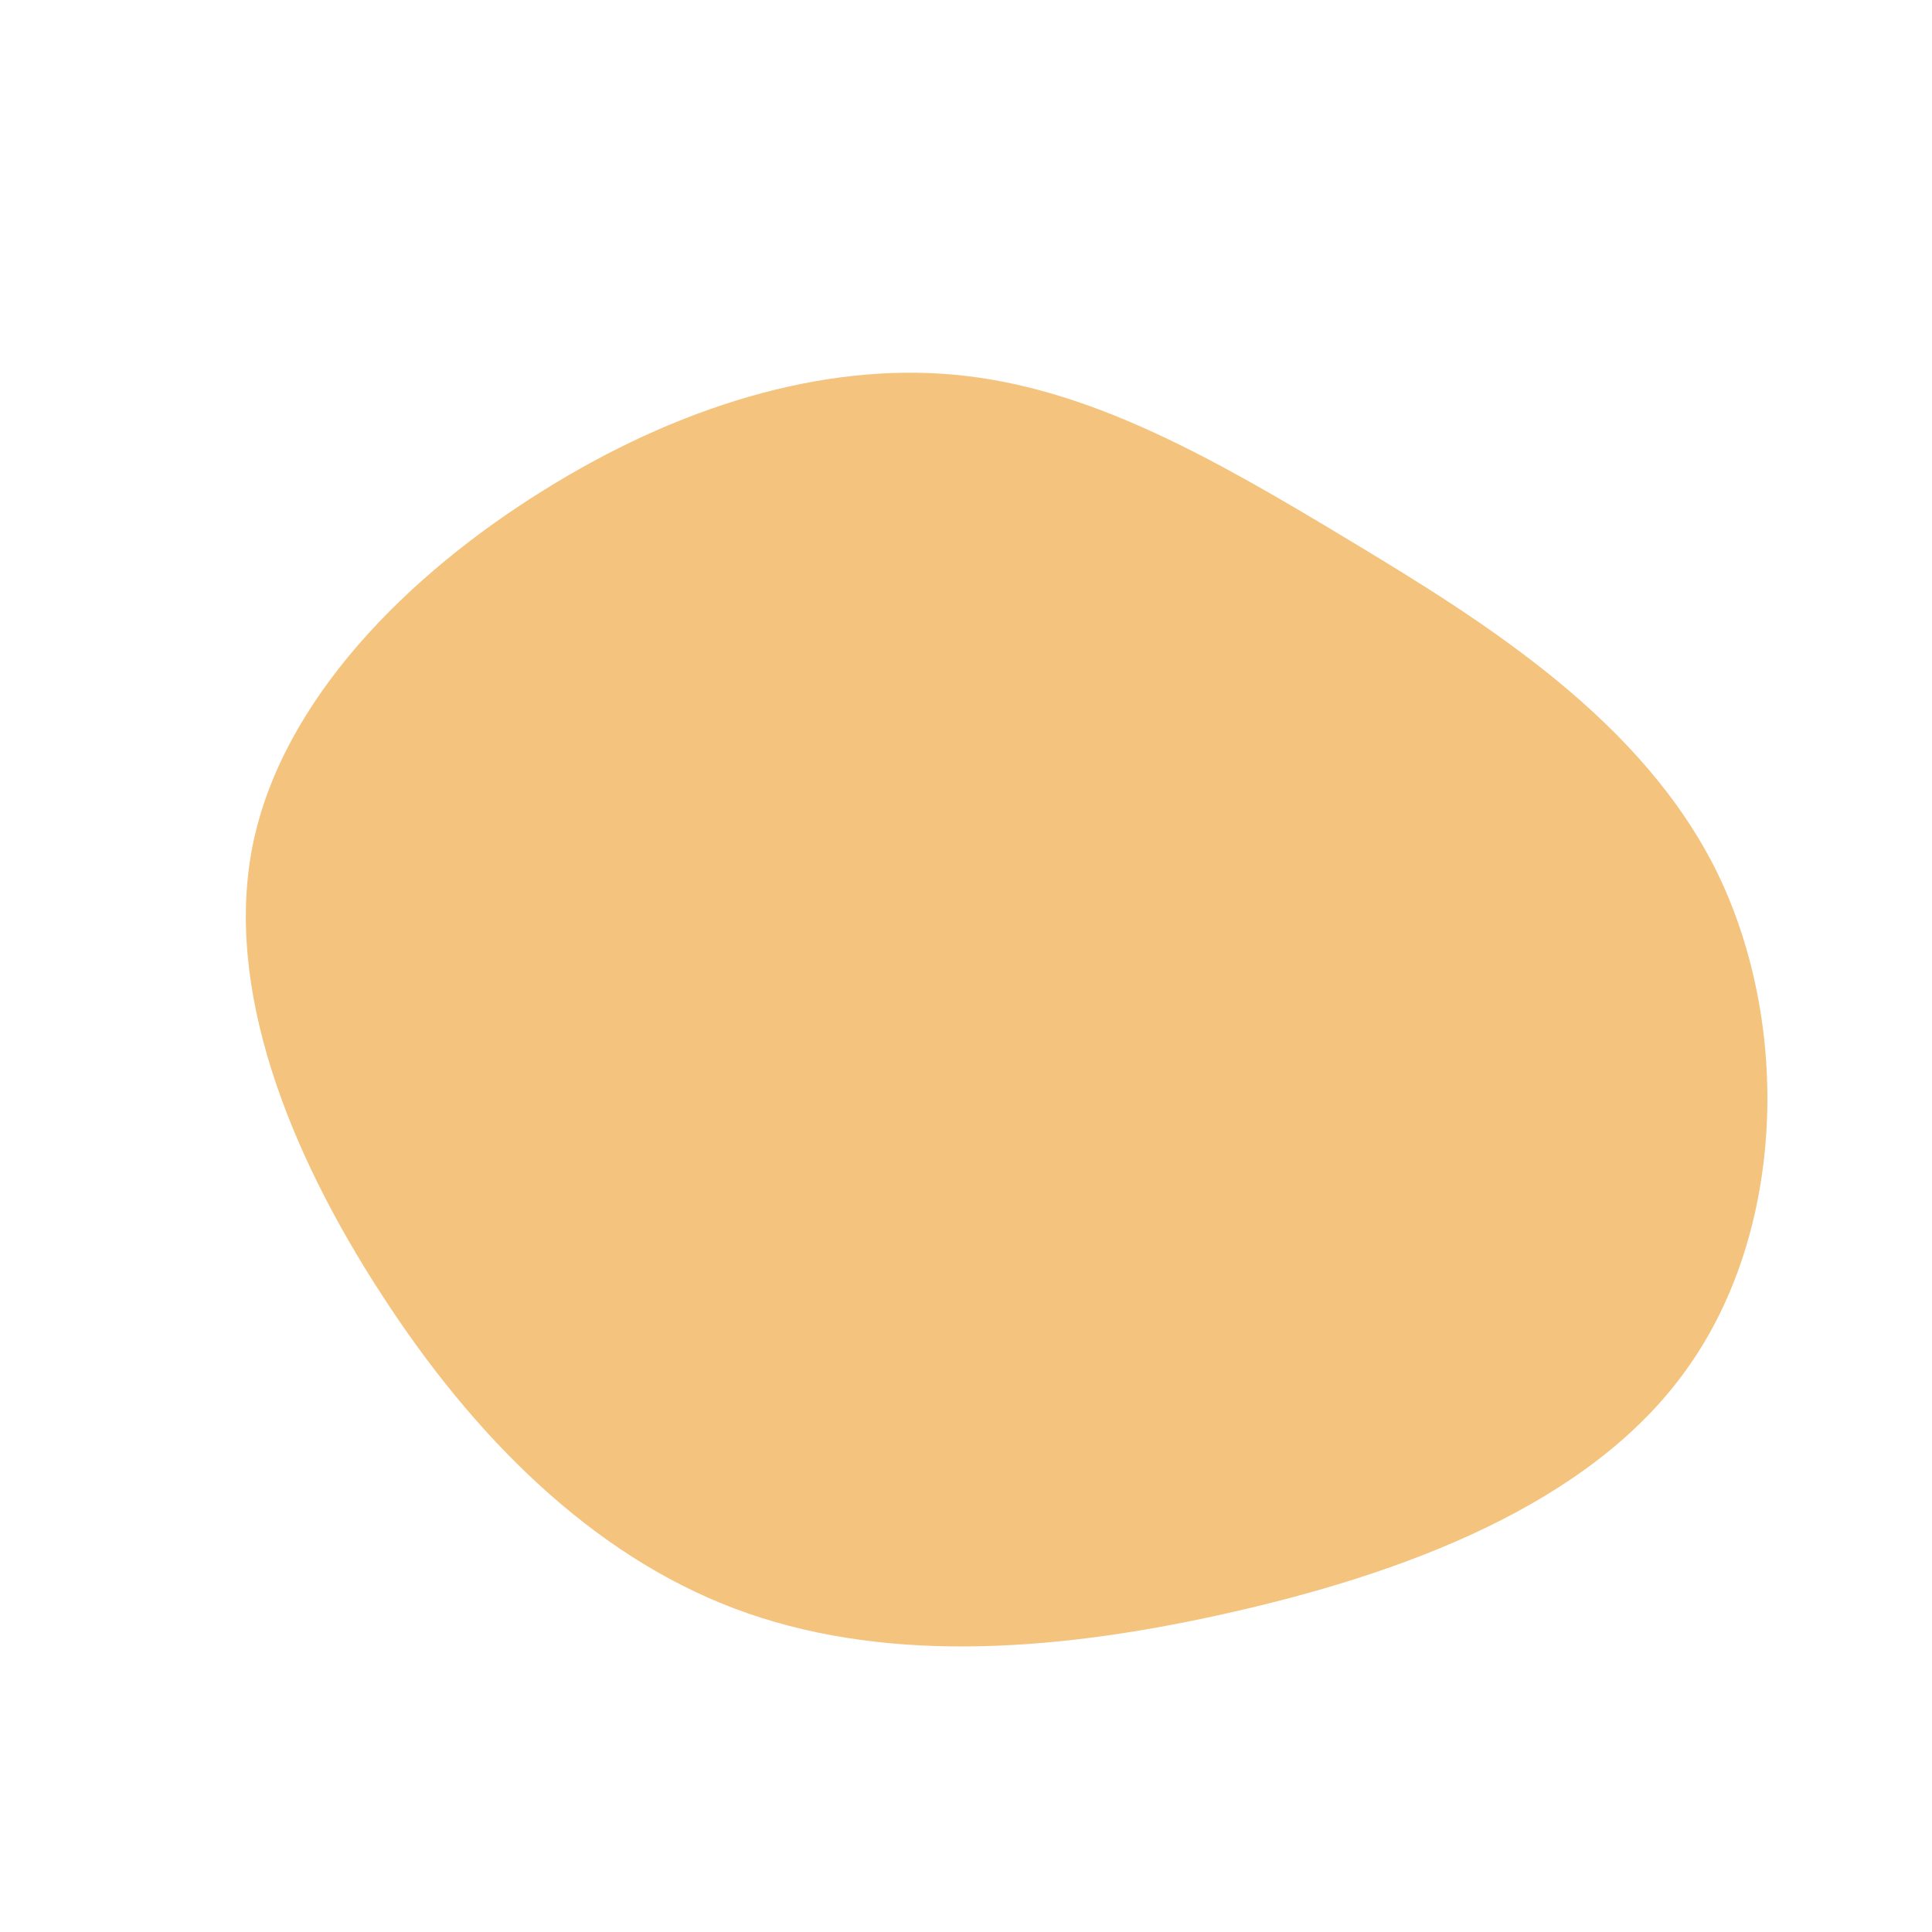 <?xml version="1.0" standalone="no"?>
<svg viewBox="0 0 200 200" xmlns="http://www.w3.org/2000/svg">
  <path fill="#F4C37D" d="M39.8,-44C54.1,-35.4,70.1,-25.3,77.8,-9.6C85.4,6.1,84.8,27.4,74.7,41.6C64.7,55.8,45.1,63,26.6,67.1C8.2,71.2,-9.2,72.1,-24,66.5C-38.8,60.9,-51,48.7,-60.5,34C-70,19.4,-76.9,2.3,-73.8,-12.7C-70.7,-27.6,-57.8,-40.5,-43.8,-49.2C-29.9,-57.9,-14.9,-62.5,-1.1,-61.2C12.7,-59.9,25.4,-52.7,39.8,-44Z" transform="translate(100 100)" />
</svg>
